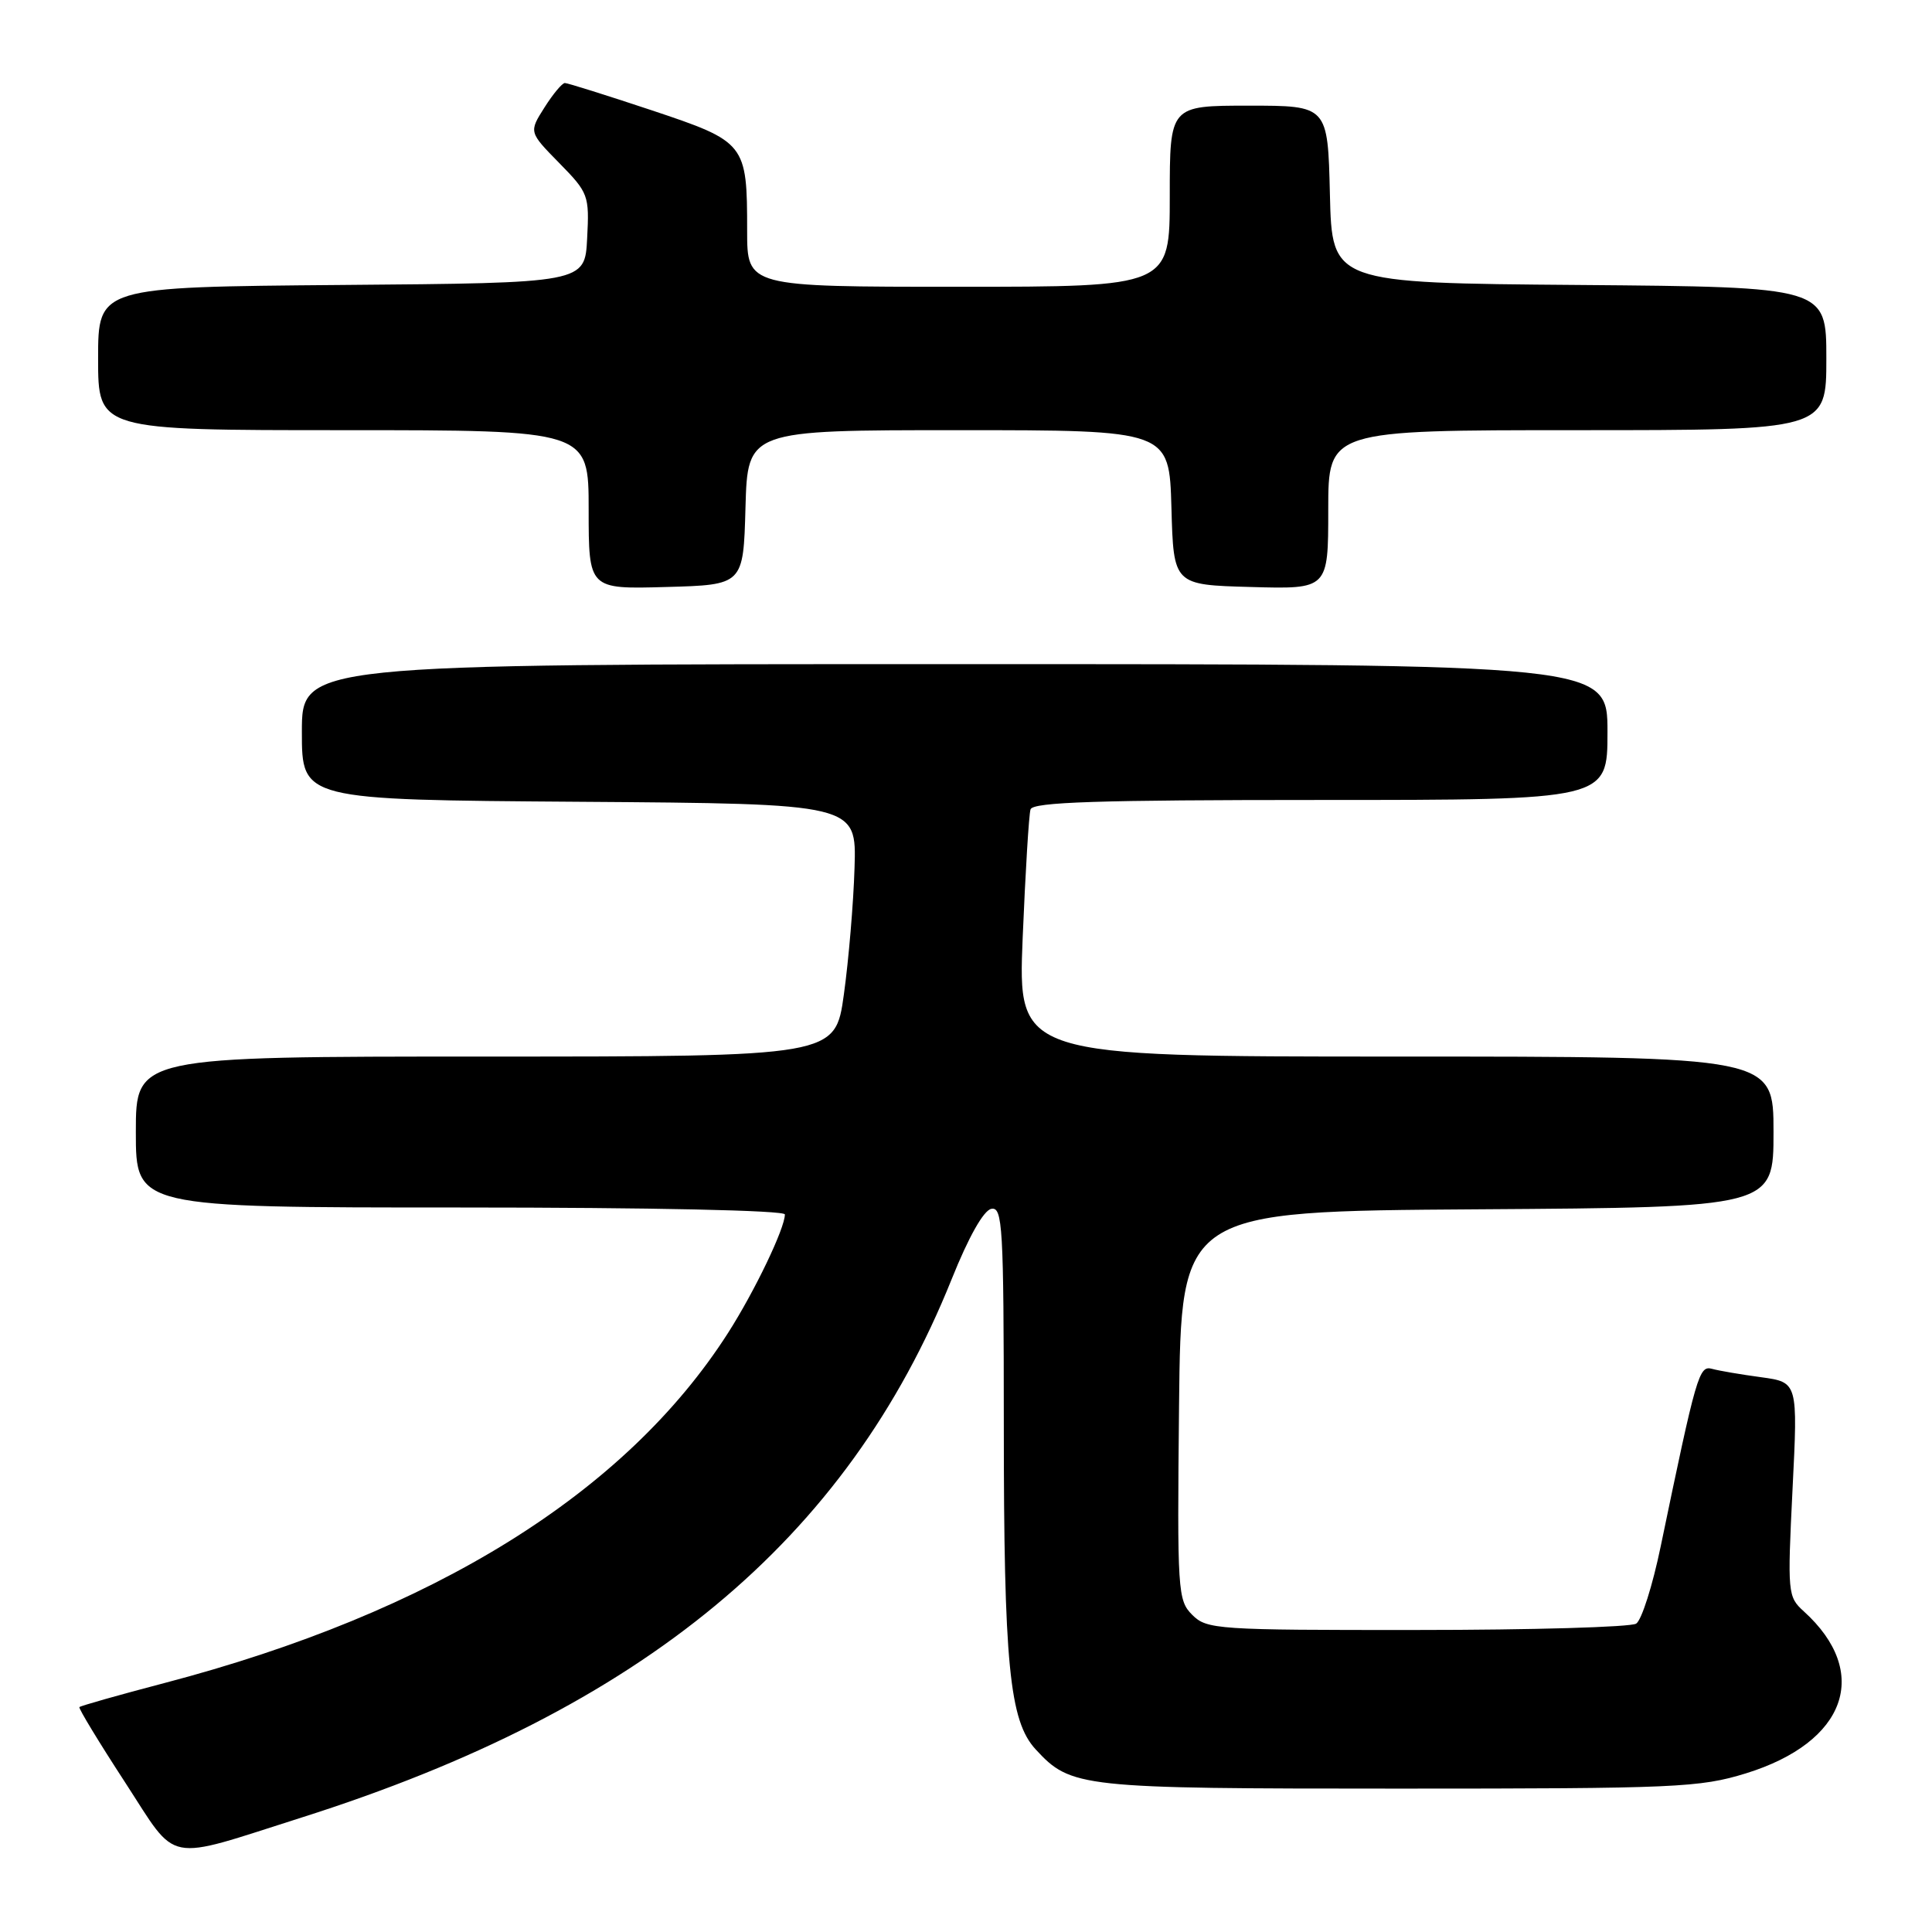 <?xml version="1.0" encoding="UTF-8" standalone="no"?>
<!DOCTYPE svg PUBLIC "-//W3C//DTD SVG 1.1//EN" "http://www.w3.org/Graphics/SVG/1.1/DTD/svg11.dtd" >
<svg xmlns="http://www.w3.org/2000/svg" xmlns:xlink="http://www.w3.org/1999/xlink" version="1.1" viewBox="0 0 256 256">
 <g >
 <path fill="currentColor"
d=" M 40.00 240.82 C 85.17 226.48 112.22 204.06 126.10 169.50 C 128.34 163.91 130.33 160.38 131.35 160.18 C 132.85 159.88 133.00 162.46 133.01 188.68 C 133.01 220.46 133.75 228.02 137.22 231.79 C 141.92 236.88 143.01 237.00 185.36 237.00 C 222.12 237.00 225.23 236.86 231.34 234.98 C 244.66 230.86 247.96 221.61 239.01 213.51 C 236.88 211.58 236.84 211.12 237.52 197.34 C 238.23 183.16 238.23 183.16 233.37 182.49 C 230.69 182.13 227.76 181.63 226.86 181.38 C 225.13 180.91 224.80 182.04 220.05 204.91 C 218.98 210.08 217.52 214.69 216.80 215.14 C 216.09 215.60 203.01 215.98 187.75 215.98 C 161.25 216.00 159.91 215.91 157.98 213.98 C 156.05 212.05 155.98 210.89 156.23 186.23 C 156.50 160.50 156.50 160.50 195.75 160.24 C 235.00 159.98 235.00 159.98 235.00 149.99 C 235.00 140.00 235.00 140.00 184.94 140.00 C 134.87 140.00 134.87 140.00 135.51 124.25 C 135.87 115.59 136.33 107.94 136.55 107.25 C 136.85 106.28 145.42 106.00 174.97 106.00 C 213.00 106.00 213.00 106.00 213.00 97.00 C 213.00 88.00 213.00 88.00 126.50 88.00 C 40.00 88.00 40.00 88.00 40.00 96.99 C 40.00 105.98 40.00 105.98 76.75 106.24 C 113.50 106.50 113.50 106.50 113.23 115.00 C 113.09 119.67 112.45 127.21 111.82 131.75 C 110.68 140.00 110.68 140.00 64.34 140.00 C 18.00 140.00 18.00 140.00 18.00 150.00 C 18.00 160.00 18.00 160.00 61.00 160.00 C 86.41 160.00 104.00 160.38 104.00 160.92 C 104.00 162.76 100.00 171.10 96.47 176.62 C 82.89 197.85 57.43 213.66 21.79 223.01 C 15.72 224.60 10.65 226.04 10.52 226.20 C 10.39 226.37 13.12 230.87 16.60 236.21 C 23.67 247.08 21.59 246.67 40.00 240.82 Z  M 98.78 67.25 C 99.07 57.00 99.07 57.00 127.00 57.00 C 154.93 57.00 154.93 57.00 155.22 67.25 C 155.50 77.50 155.50 77.50 165.75 77.78 C 176.00 78.07 176.00 78.07 176.00 67.53 C 176.00 57.00 176.00 57.00 209.00 57.00 C 242.00 57.00 242.00 57.00 242.00 47.51 C 242.00 38.03 242.00 38.03 209.25 37.76 C 176.50 37.50 176.50 37.50 176.22 25.75 C 175.94 14.00 175.94 14.00 165.47 14.00 C 155.00 14.00 155.00 14.00 155.00 26.00 C 155.00 38.00 155.00 38.00 127.00 38.00 C 99.00 38.00 99.00 38.00 99.00 30.57 C 99.00 18.99 98.83 18.78 86.31 14.60 C 80.36 12.62 75.20 11.00 74.85 11.00 C 74.49 11.00 73.27 12.46 72.14 14.25 C 70.08 17.50 70.08 17.50 74.09 21.59 C 77.98 25.55 78.10 25.88 77.80 31.59 C 77.50 37.50 77.50 37.50 45.25 37.76 C 13.00 38.03 13.00 38.03 13.00 47.51 C 13.00 57.00 13.00 57.00 45.50 57.00 C 78.00 57.00 78.00 57.00 78.00 67.53 C 78.00 78.07 78.00 78.07 88.25 77.78 C 98.50 77.50 98.50 77.50 98.78 67.25 Z "/>
</g>
</svg>